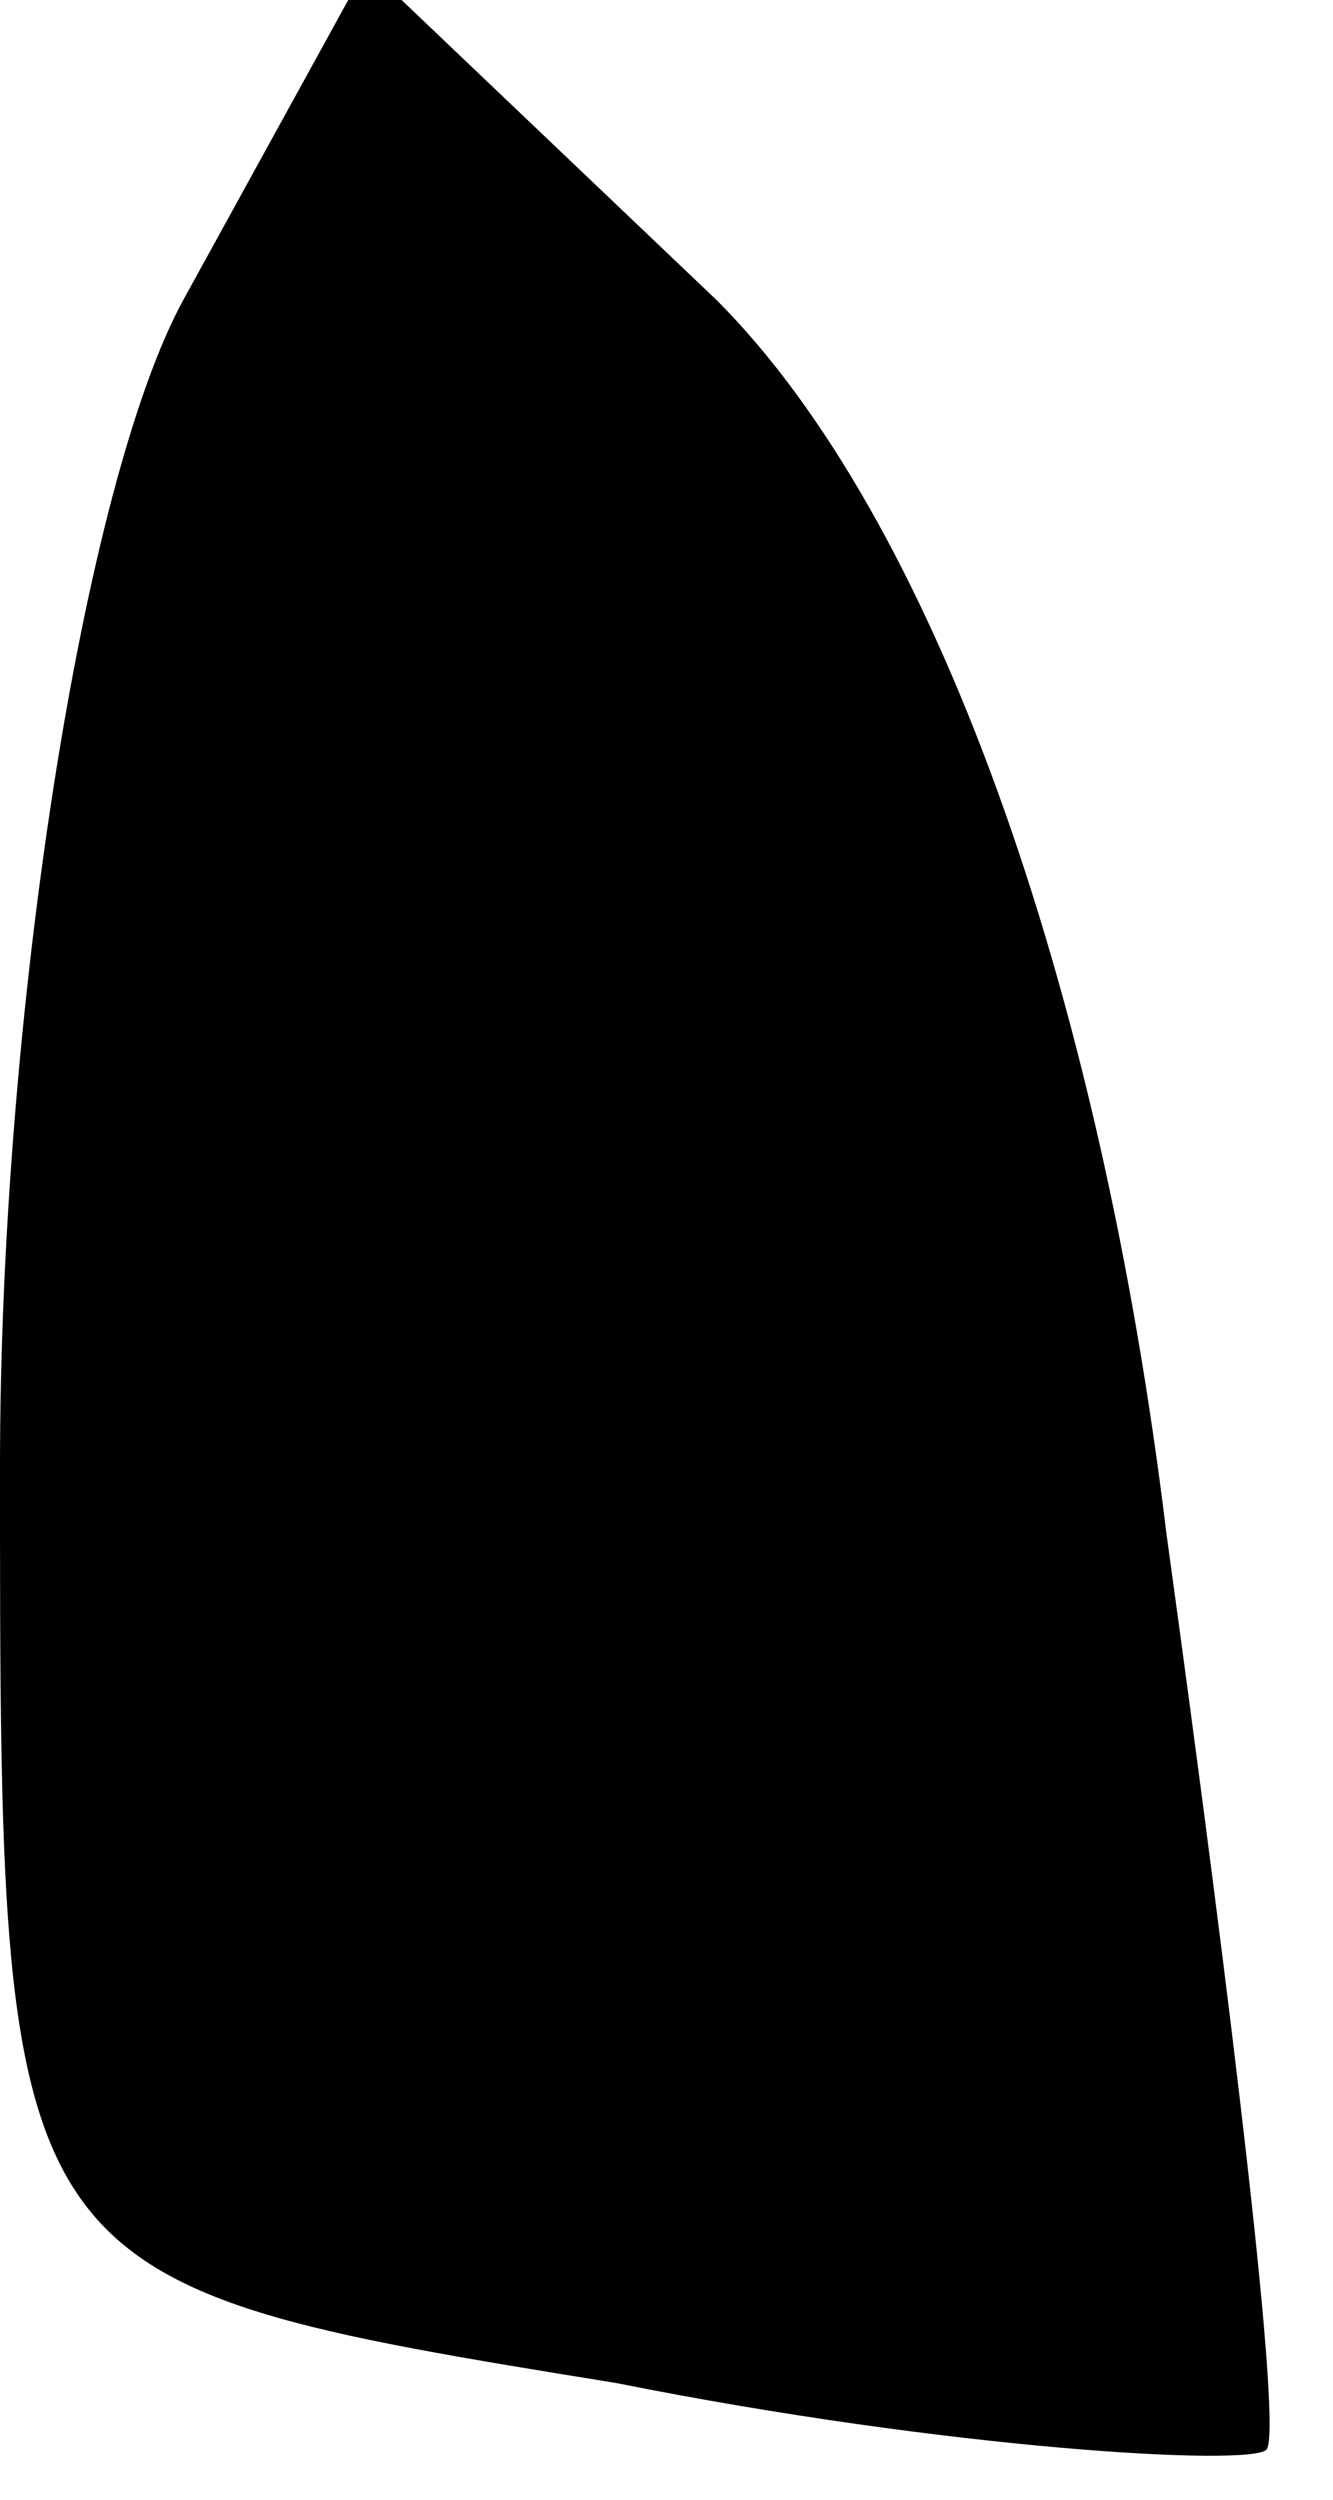 <?xml version="1.0" standalone="no"?>
<!DOCTYPE svg PUBLIC "-//W3C//DTD SVG 20010904//EN"
 "http://www.w3.org/TR/2001/REC-SVG-20010904/DTD/svg10.dtd">
<svg version="1.0" xmlns="http://www.w3.org/2000/svg"
 width="8pt" height="15pt" viewBox="0 0 8 15"
 preserveAspectRatio="xMidYMid meet">
<g transform="translate(0,15) scale(0.1,-0.1)"
fill="#000000" stroke="none">
<path fill="#000000" stroke="none" d="M11 132 c-6 -11 -11 -43 -11 -70 0 -49
0 -49 37 -55 20 -4 38 -5 39 -4 1 1 -2 26 -6 55 -4 33 -14 61 -27 74 l-21 20
-11 -20z"/>
</g>
</svg>
